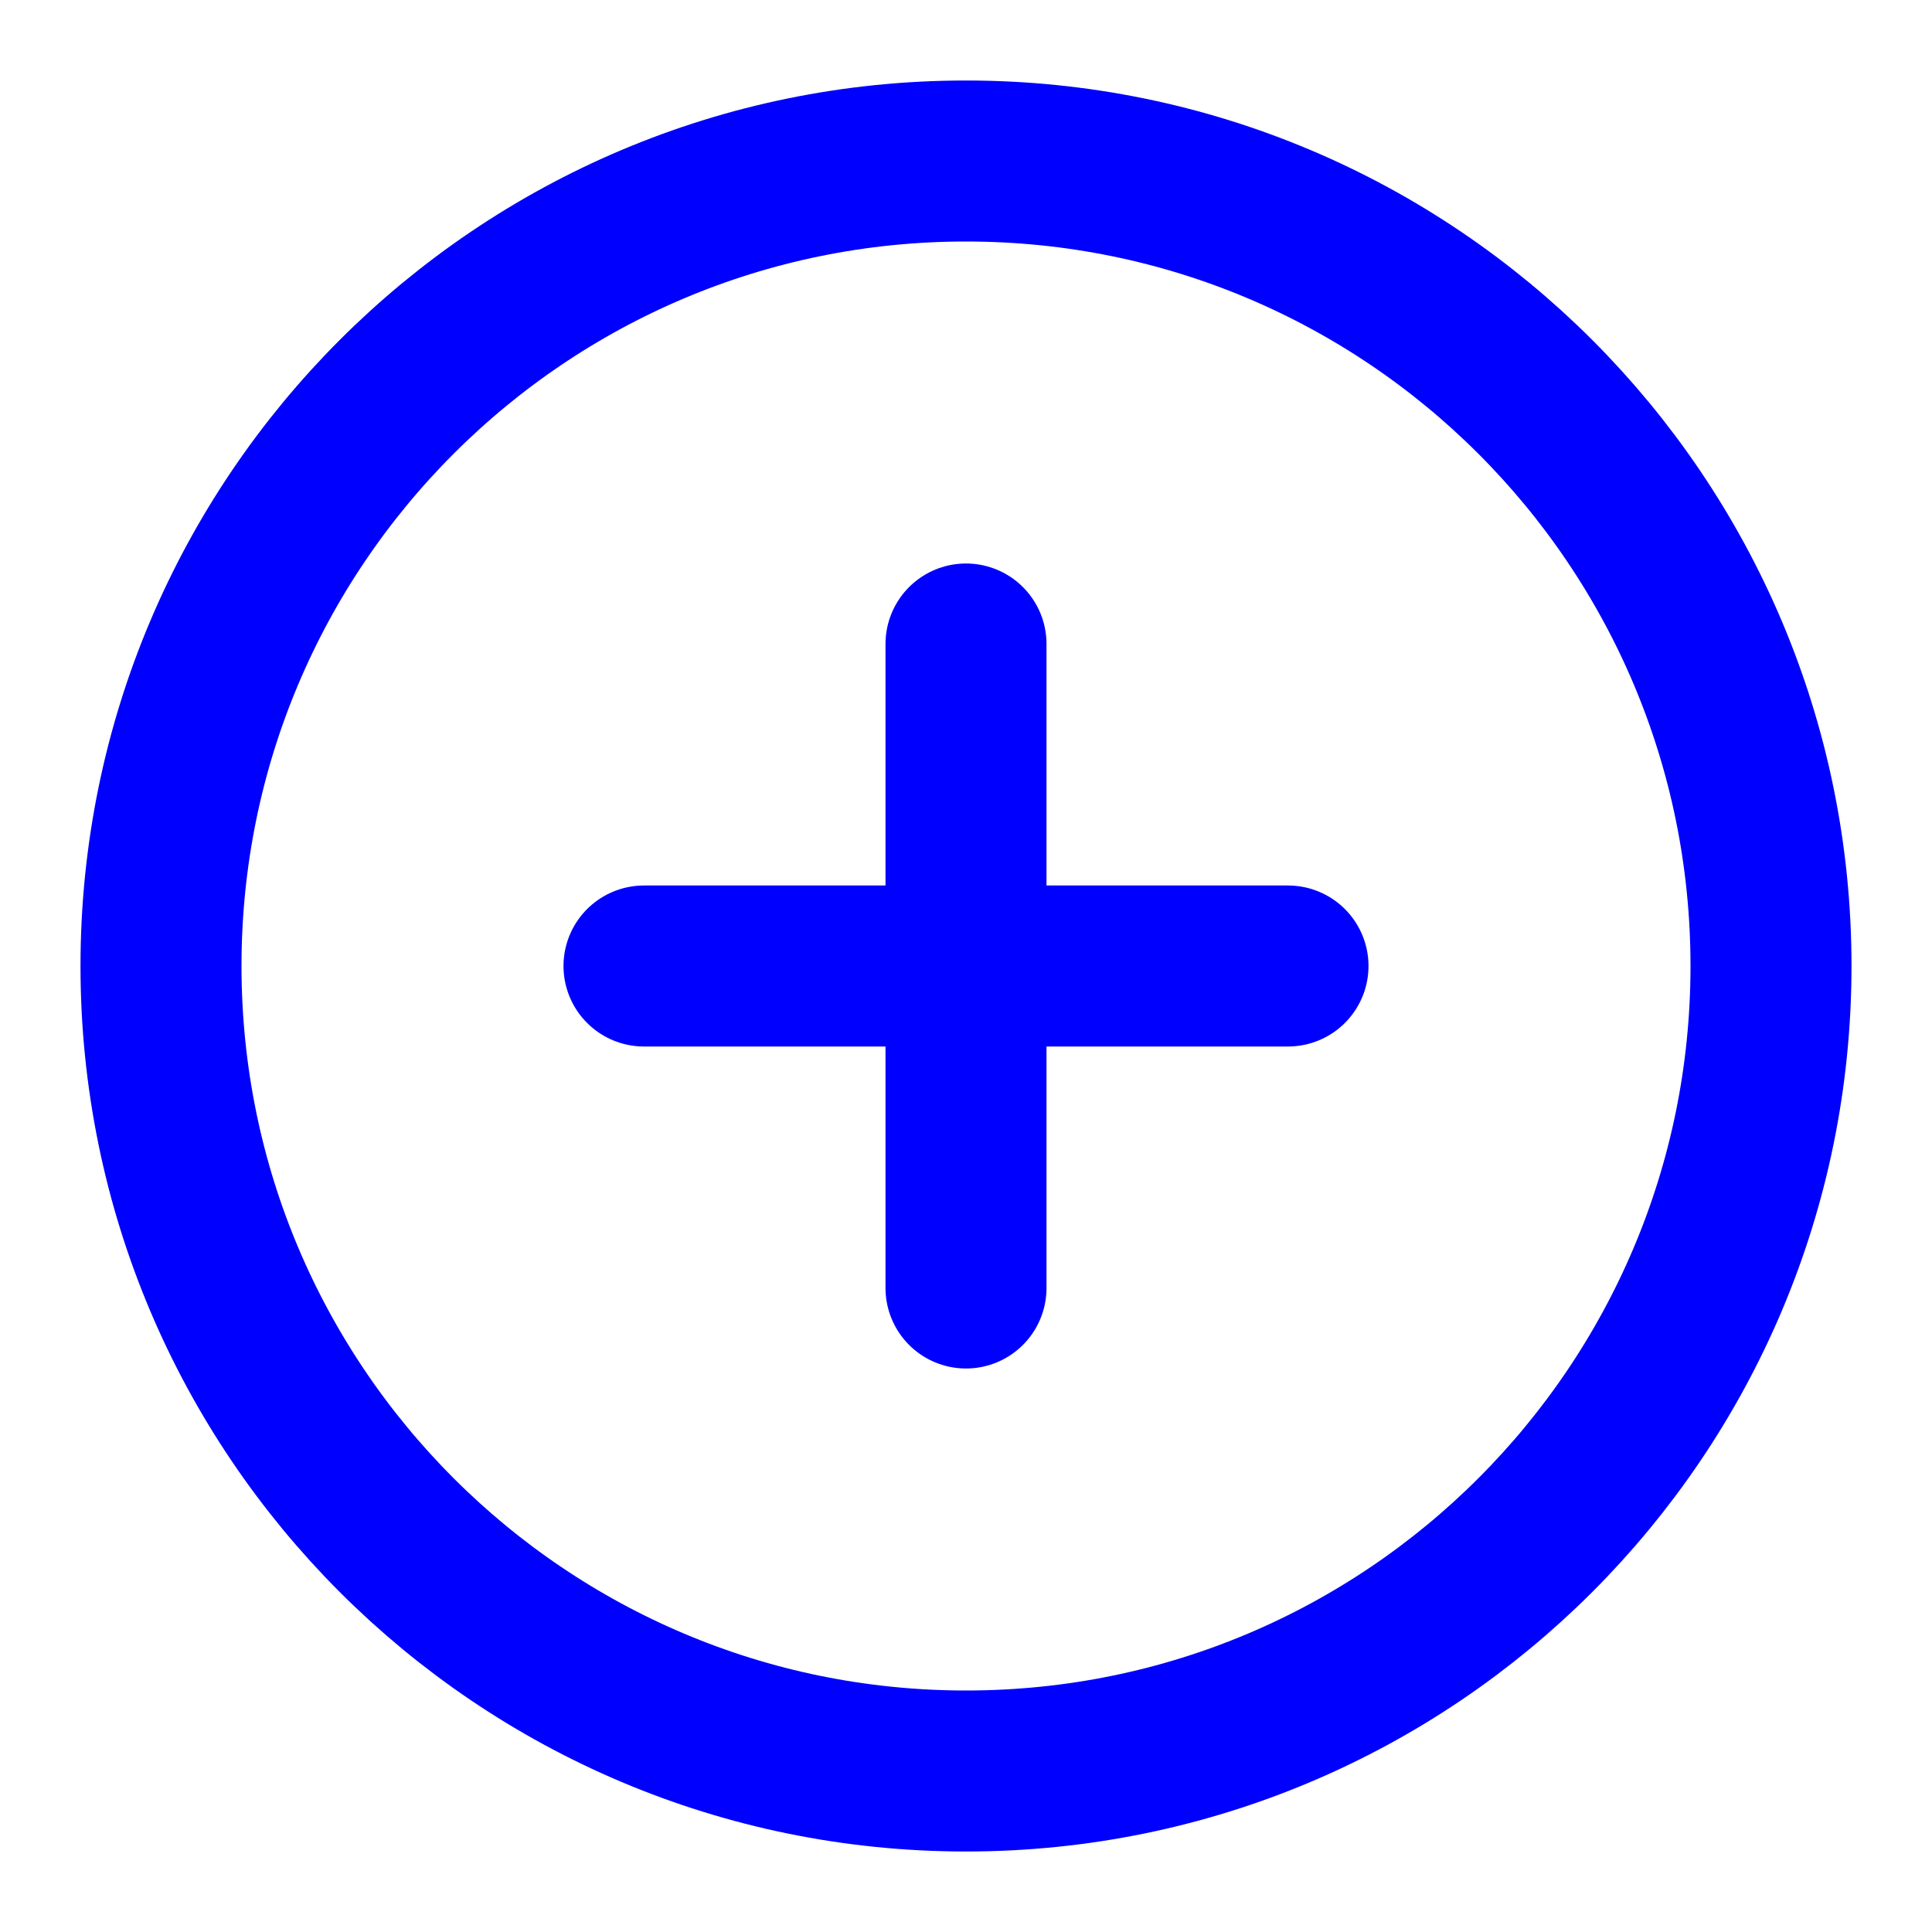 <!-- public/images/product4.svg -->
<svg width="800px" height="800px" viewBox="0 0 24 24" fill="none" xmlns="http://www.w3.org/2000/svg">
<path d="M12 22C17.523 22 22 17.523 22 12C22 6.477 17.523 2 12 2C6.477 2 2 6.477 2 12C2 17.523 6.477 22 12 22Z" stroke="#0000FF" stroke-width="2" stroke-linecap="round" stroke-linejoin="round"/>
<path d="M12 16V12L16 12" stroke="#0000FF" stroke-width="2" stroke-linecap="round" stroke-linejoin="round"/>
<path d="M12 8V12L8 12" stroke="#0000FF" stroke-width="2" stroke-linecap="round" stroke-linejoin="round"/>
</svg>